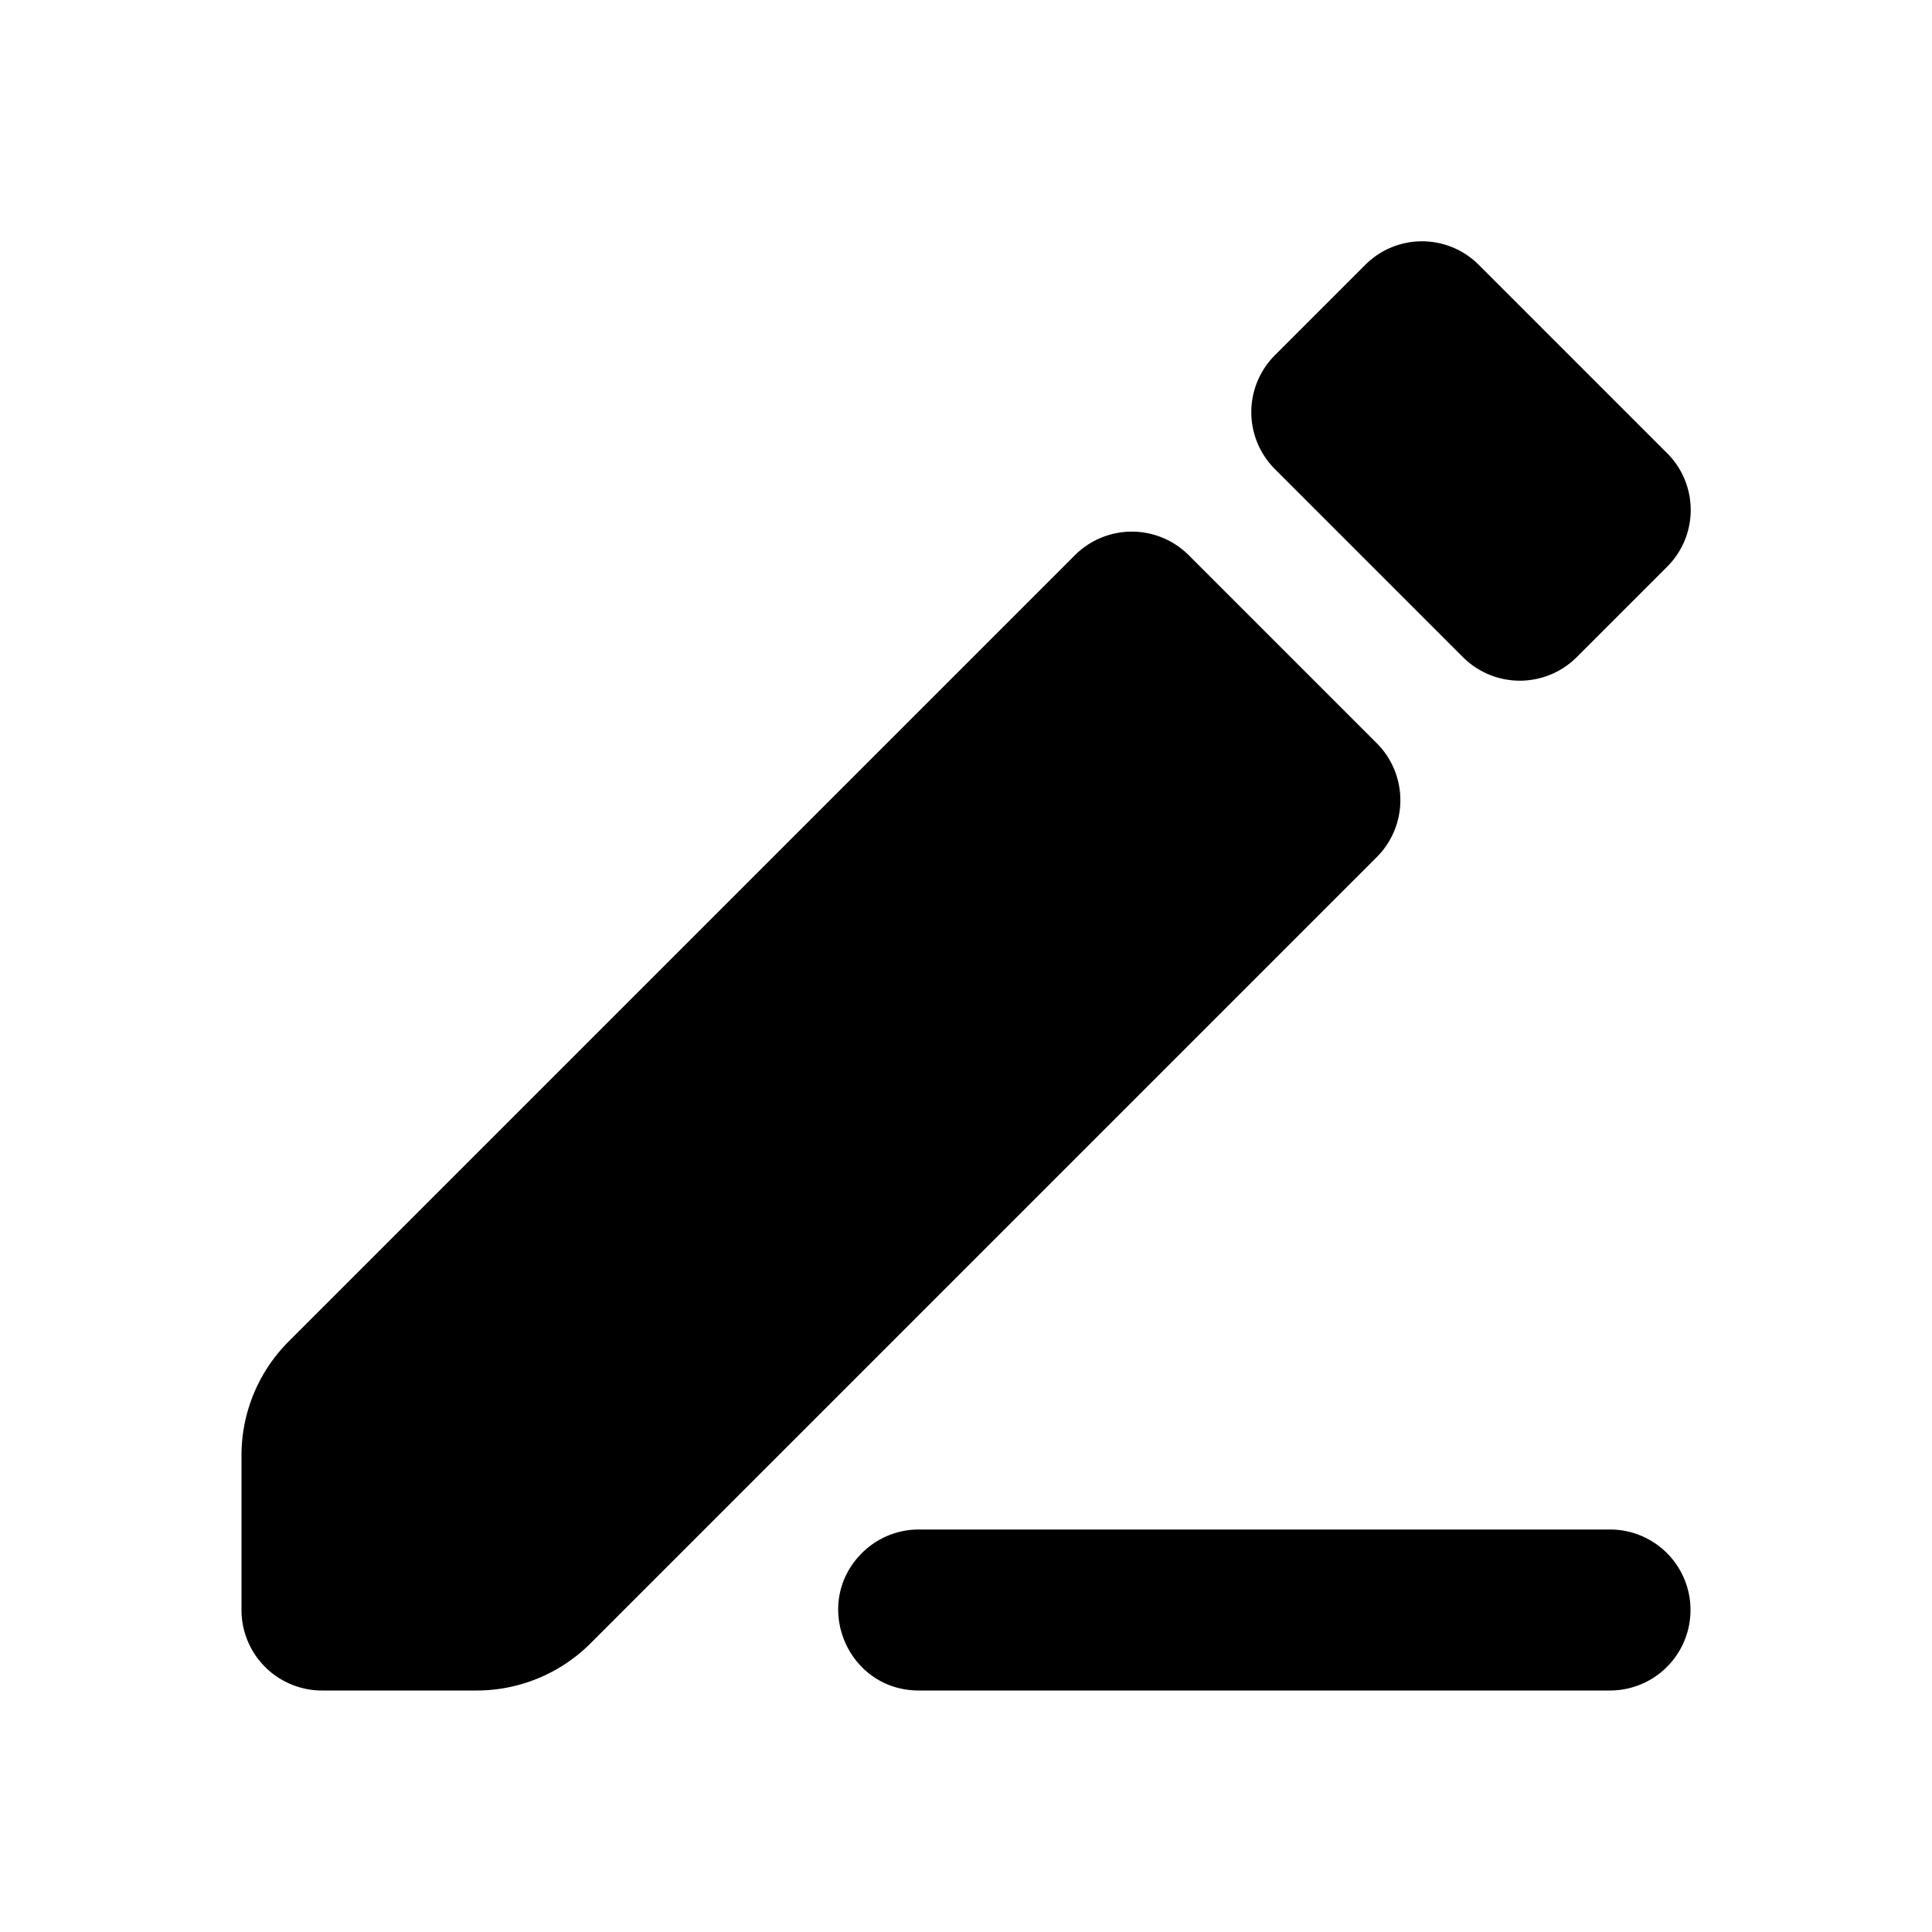 <svg width="24" height="24" viewBox="0 0 24 24" fill="currentColor" xmlns="http://www.w3.org/2000/svg">
  <path d="M3 18.078a2 2 0 01.586-1.414l9.767-9.767a1 1 0 011.414 0l2.336 2.336a1 1 0 010 1.414l-9.767 9.767A2 2 0 015.922 21H4a1 1 0 01-1-1v-1.922zM20.71 5.63c.39.39.39 1.02 0 1.41l-1.123 1.123a1 1 0 01-1.414 0l-2.336-2.336a1 1 0 010-1.414L16.96 3.29a.996.996 0 011.41 0l2.34 2.34zM11.414 19H20a1 1 0 110 2h-8.586c-.89 0-1.337-1.077-.707-1.707a1 1 0 01.707-.293z"/>
</svg>
